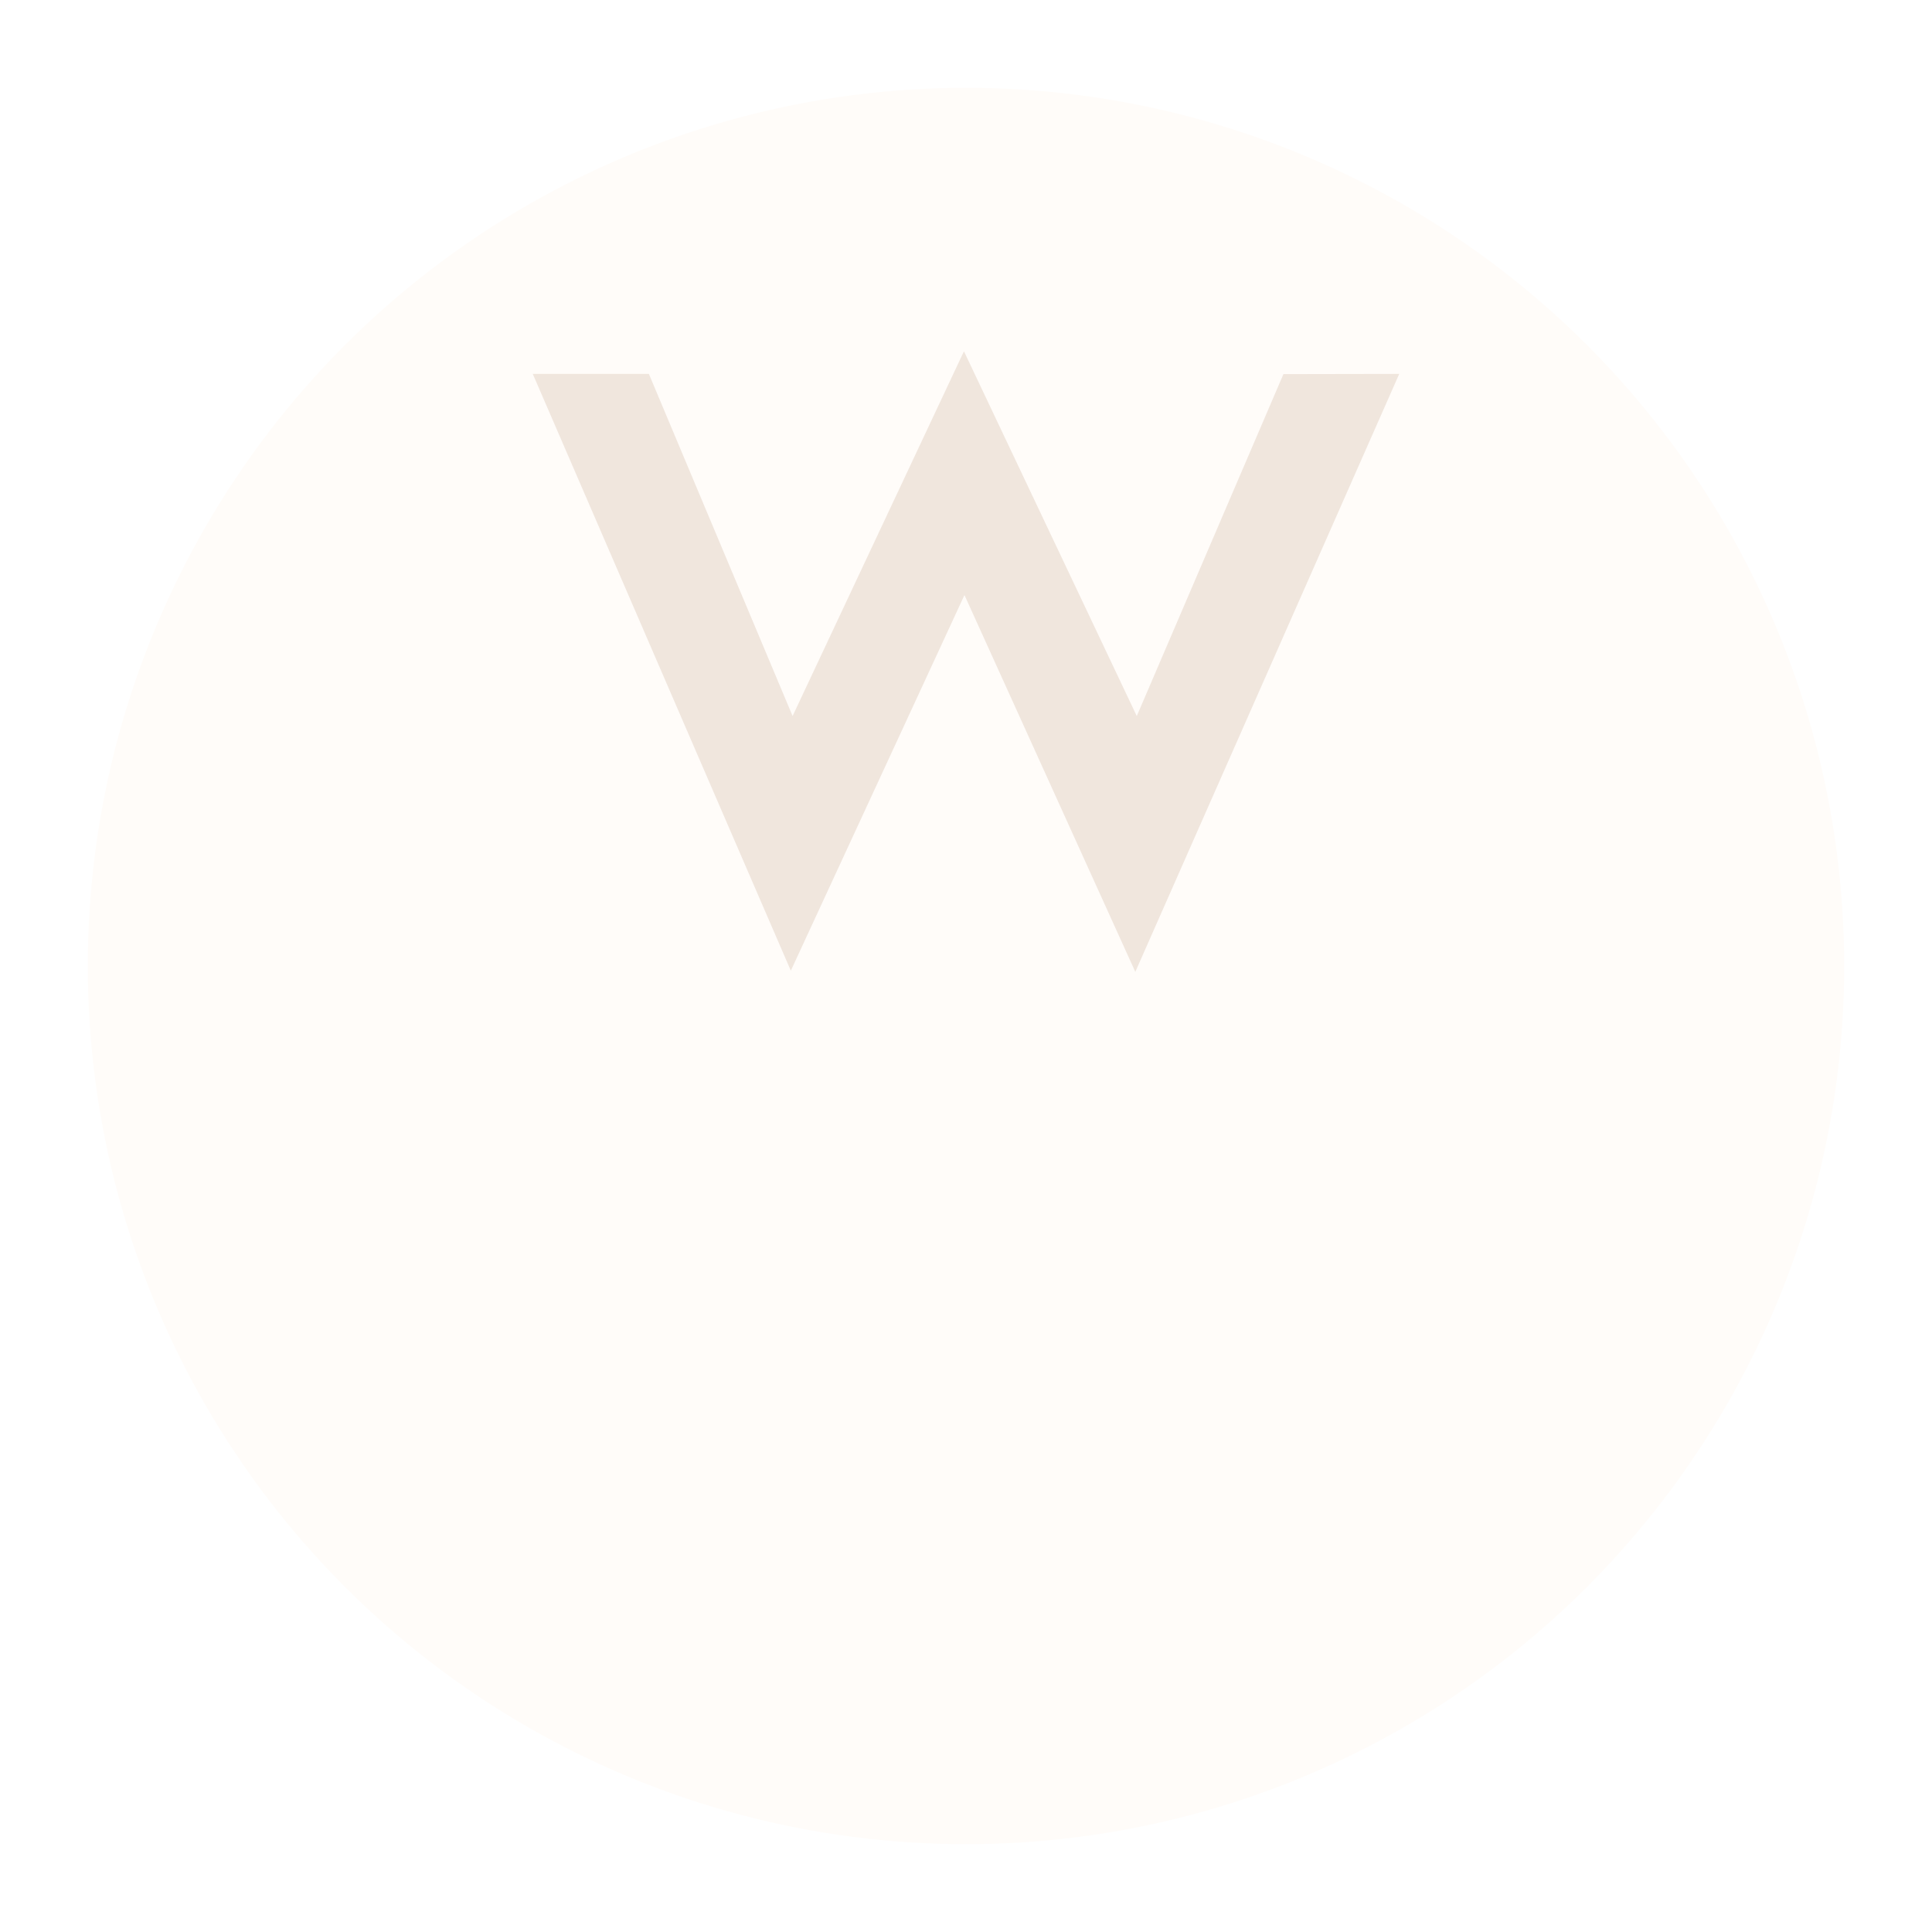 <svg width="330" height="330" viewBox="0 0 330 330" fill="none" xmlns="http://www.w3.org/2000/svg">
<g filter="url(#filter0_d_18_150)">
<circle cx="165" cy="165" r="150" fill="#FFFCF9"/>
</g>
<path d="M110.832 63.864H91L135.079 165.8L164.737 101.639L193.92 166L239 63.864L219.221 63.9L194.169 122.306L164.649 60L135.381 122.306L110.832 63.864Z" fill="#B68C70" fill-opacity="0.2"/>
<defs>
<filter id="filter0_d_18_150" x="0" y="0" width="330" height="330" filterUnits="userSpaceOnUse" color-interpolation-filters="sRGB">
<feFlood flood-opacity="0" result="BackgroundImageFix"/>
<feColorMatrix in="SourceAlpha" type="matrix" values="0 0 0 0 0 0 0 0 0 0 0 0 0 0 0 0 0 0 127 0" result="hardAlpha"/>
<feOffset/>
<feGaussianBlur stdDeviation="7.5"/>
<feColorMatrix type="matrix" values="0 0 0 0 0.404 0 0 0 0 0.189 0 0 0 0 0.098 0 0 0 0.3 0"/>
<feBlend mode="normal" in2="BackgroundImageFix" result="effect1_dropShadow_18_150"/>
<feBlend mode="normal" in="SourceGraphic" in2="effect1_dropShadow_18_150" result="shape"/>
</filter>
</defs>
</svg>
